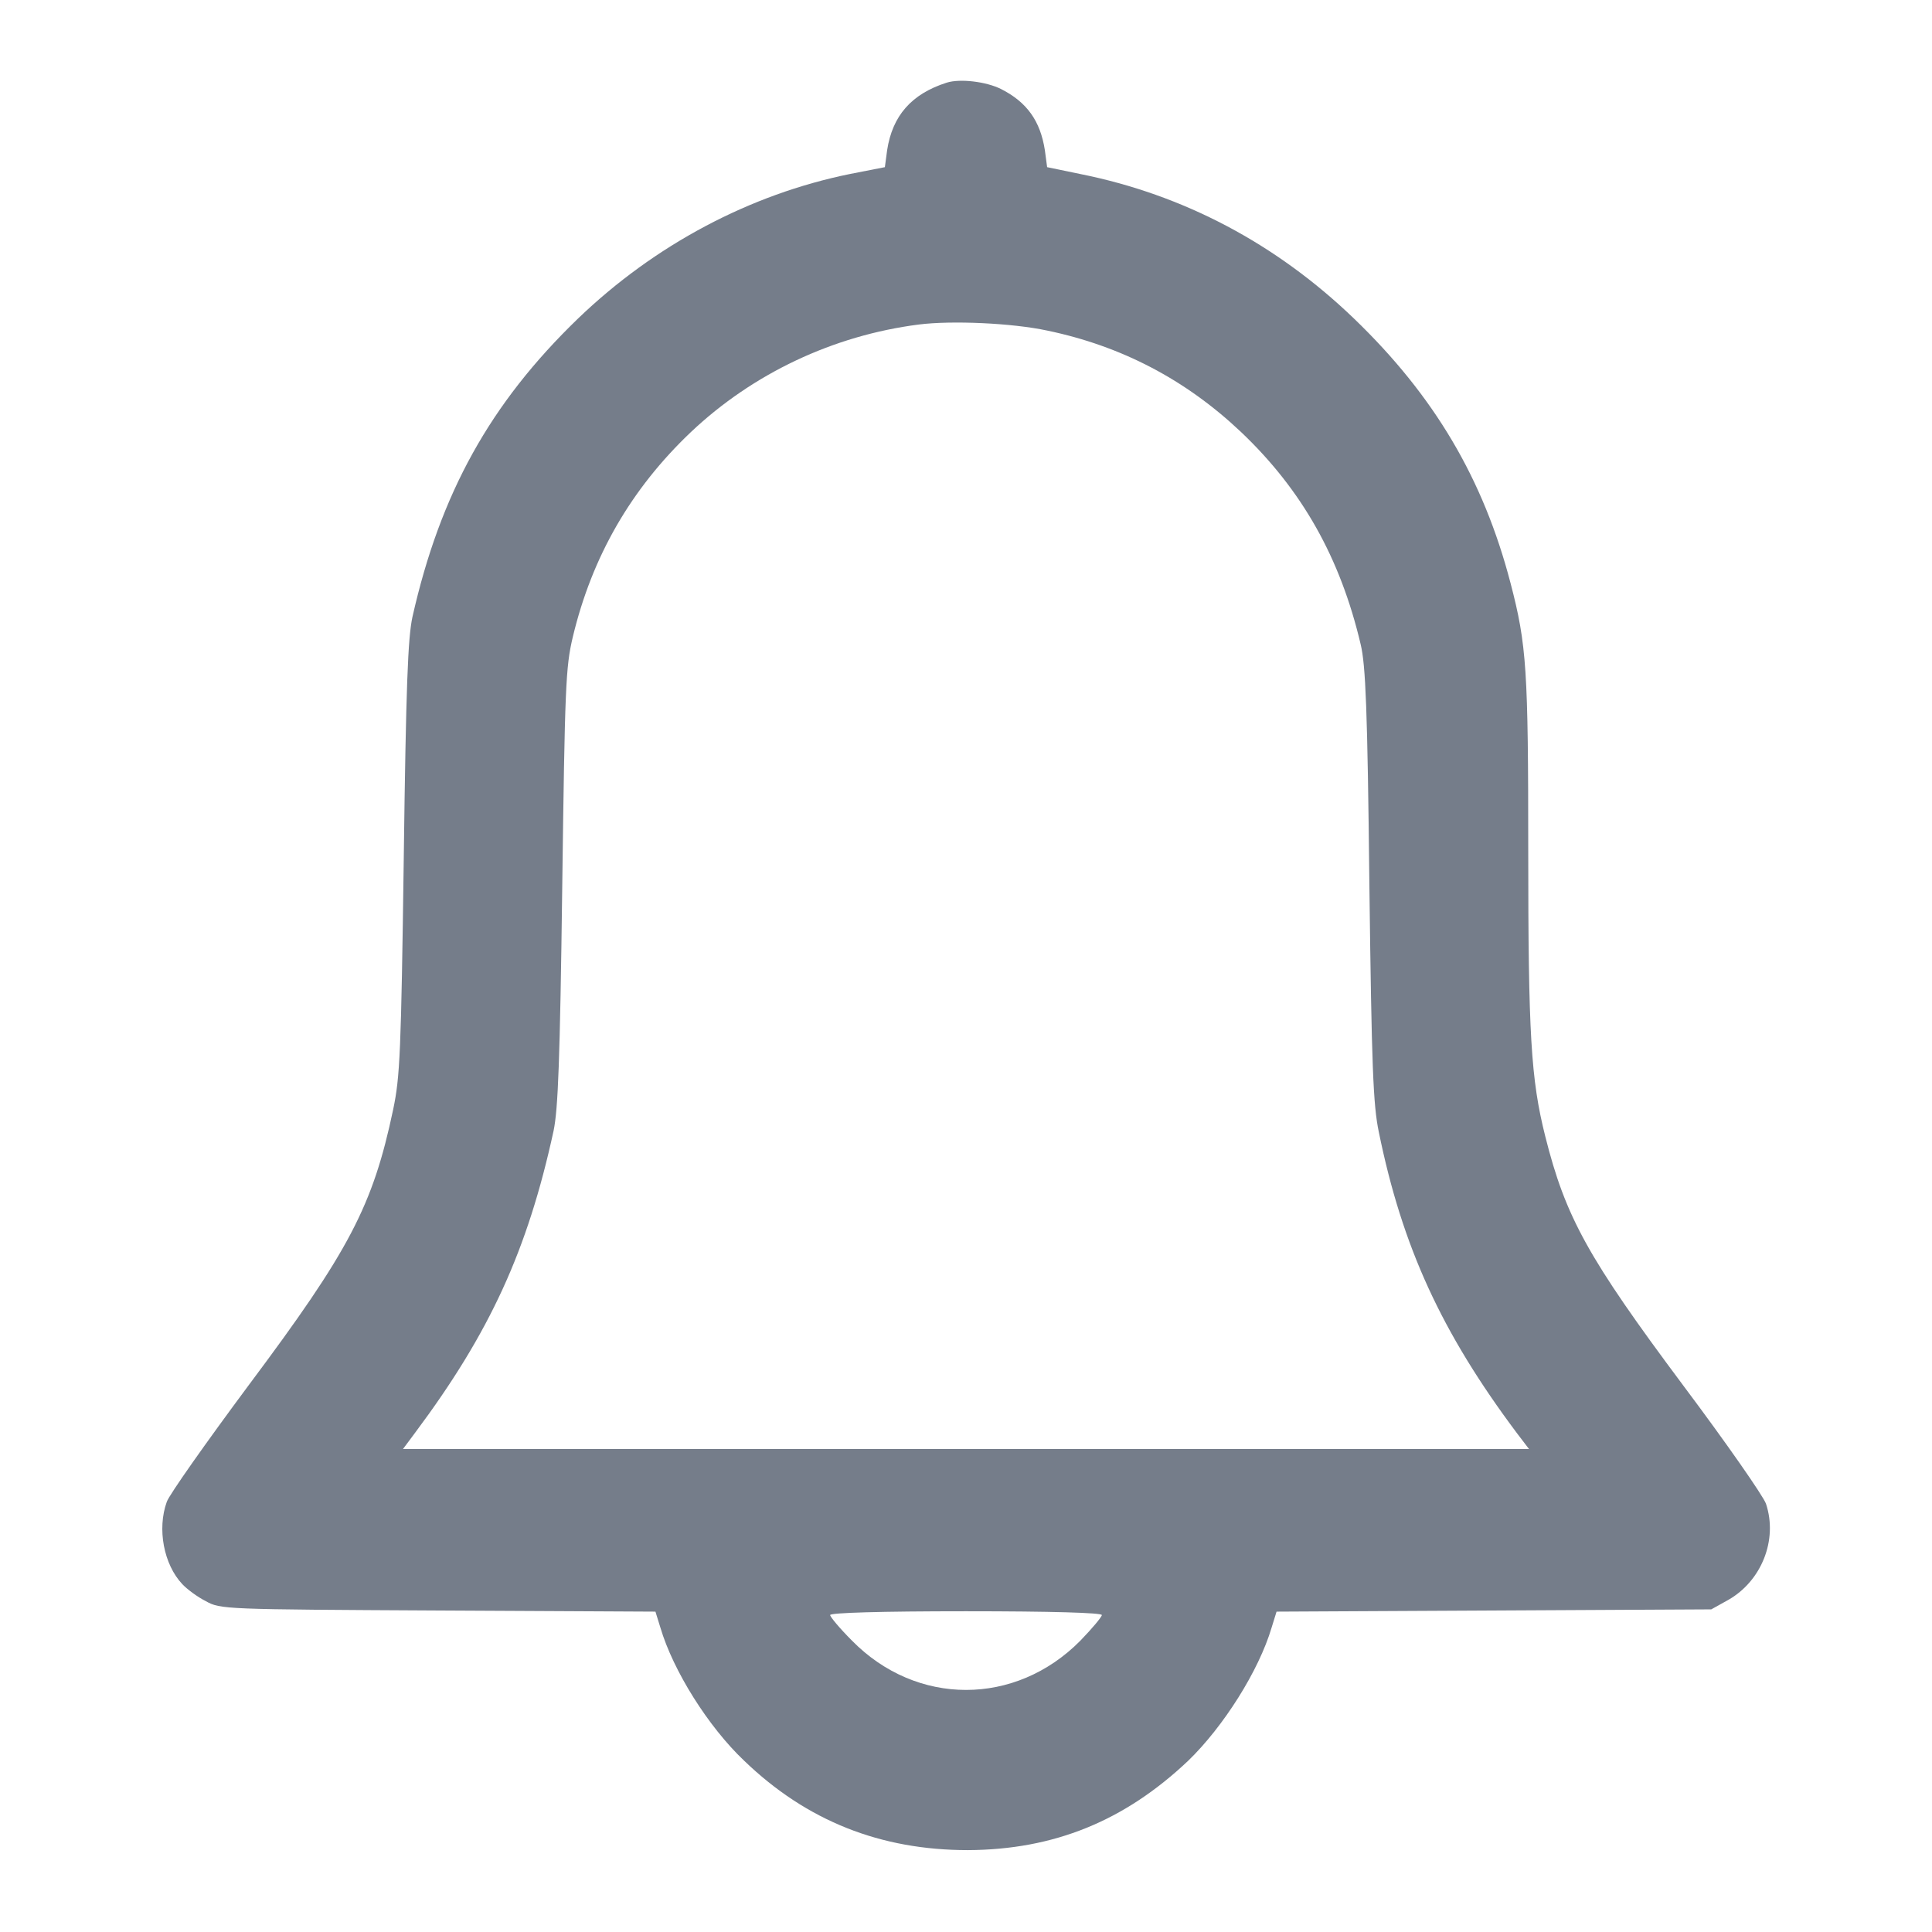 <?xml version="1.0" standalone="no"?>
<!DOCTYPE svg PUBLIC "-//W3C//DTD SVG 20010904//EN"
 "http://www.w3.org/TR/2001/REC-SVG-20010904/DTD/svg10.dtd">
<svg version="1.0" xmlns="http://www.w3.org/2000/svg"
 width="18px" height="18px" viewBox="0 0 512 512"
 preserveAspectRatio="xMidYMid meet">

<g transform="translate(0,512) scale(0.1,-0.1)"
fill="#757D8A" stroke="none">
<path d="M2509 4901 c-94 -30 -144 -88 -158 -179 l-6 -45 -92 -18 c-266 -54
-518 -188 -721 -383 -233 -225 -365 -463 -439 -791 -12 -56 -17 -180 -23 -640
-7 -515 -10 -579 -28 -665 -54 -256 -116 -374 -383 -731 -113 -152 -211 -291
-217 -309 -26 -72 -8 -166 41 -218 12 -13 40 -34 62 -45 39 -22 48 -22 616
-25 l576 -3 13 -42 c34 -115 127 -263 222 -353 166 -160 362 -237 593 -237
228 1 415 77 584 237 93 90 187 238 221 353 l13 42 576 3 576 3 45 25 c88 50
132 159 100 255 -7 20 -105 161 -219 313 -253 339 -312 446 -366 661 -38 151
-45 271 -45 756 0 479 -4 546 -47 710 -72 276 -202 496 -415 701 -206 198
-451 328 -726 383 l-87 18 -6 45 c-12 77 -47 127 -116 162 -40 20 -109 28
-144 17z m266 -657 c197 -41 367 -130 514 -269 161 -153 263 -333 317 -563 13
-55 18 -168 23 -637 6 -484 10 -583 25 -655 62 -304 166 -531 366 -798 l32
-42 -1492 0 -1492 0 32 43 c198 265 298 483 367 800 12 58 17 185 23 647 7
531 9 582 28 662 51 213 154 392 313 543 164 155 377 256 604 285 87 11 247 4
340 -16z m145 -3404 c0 -5 -26 -36 -57 -68 -172 -174 -434 -174 -605 0 -32 32
-58 63 -58 68 0 6 133 10 360 10 227 0 360 -4 360 -10z"/>
</g>
</svg>
